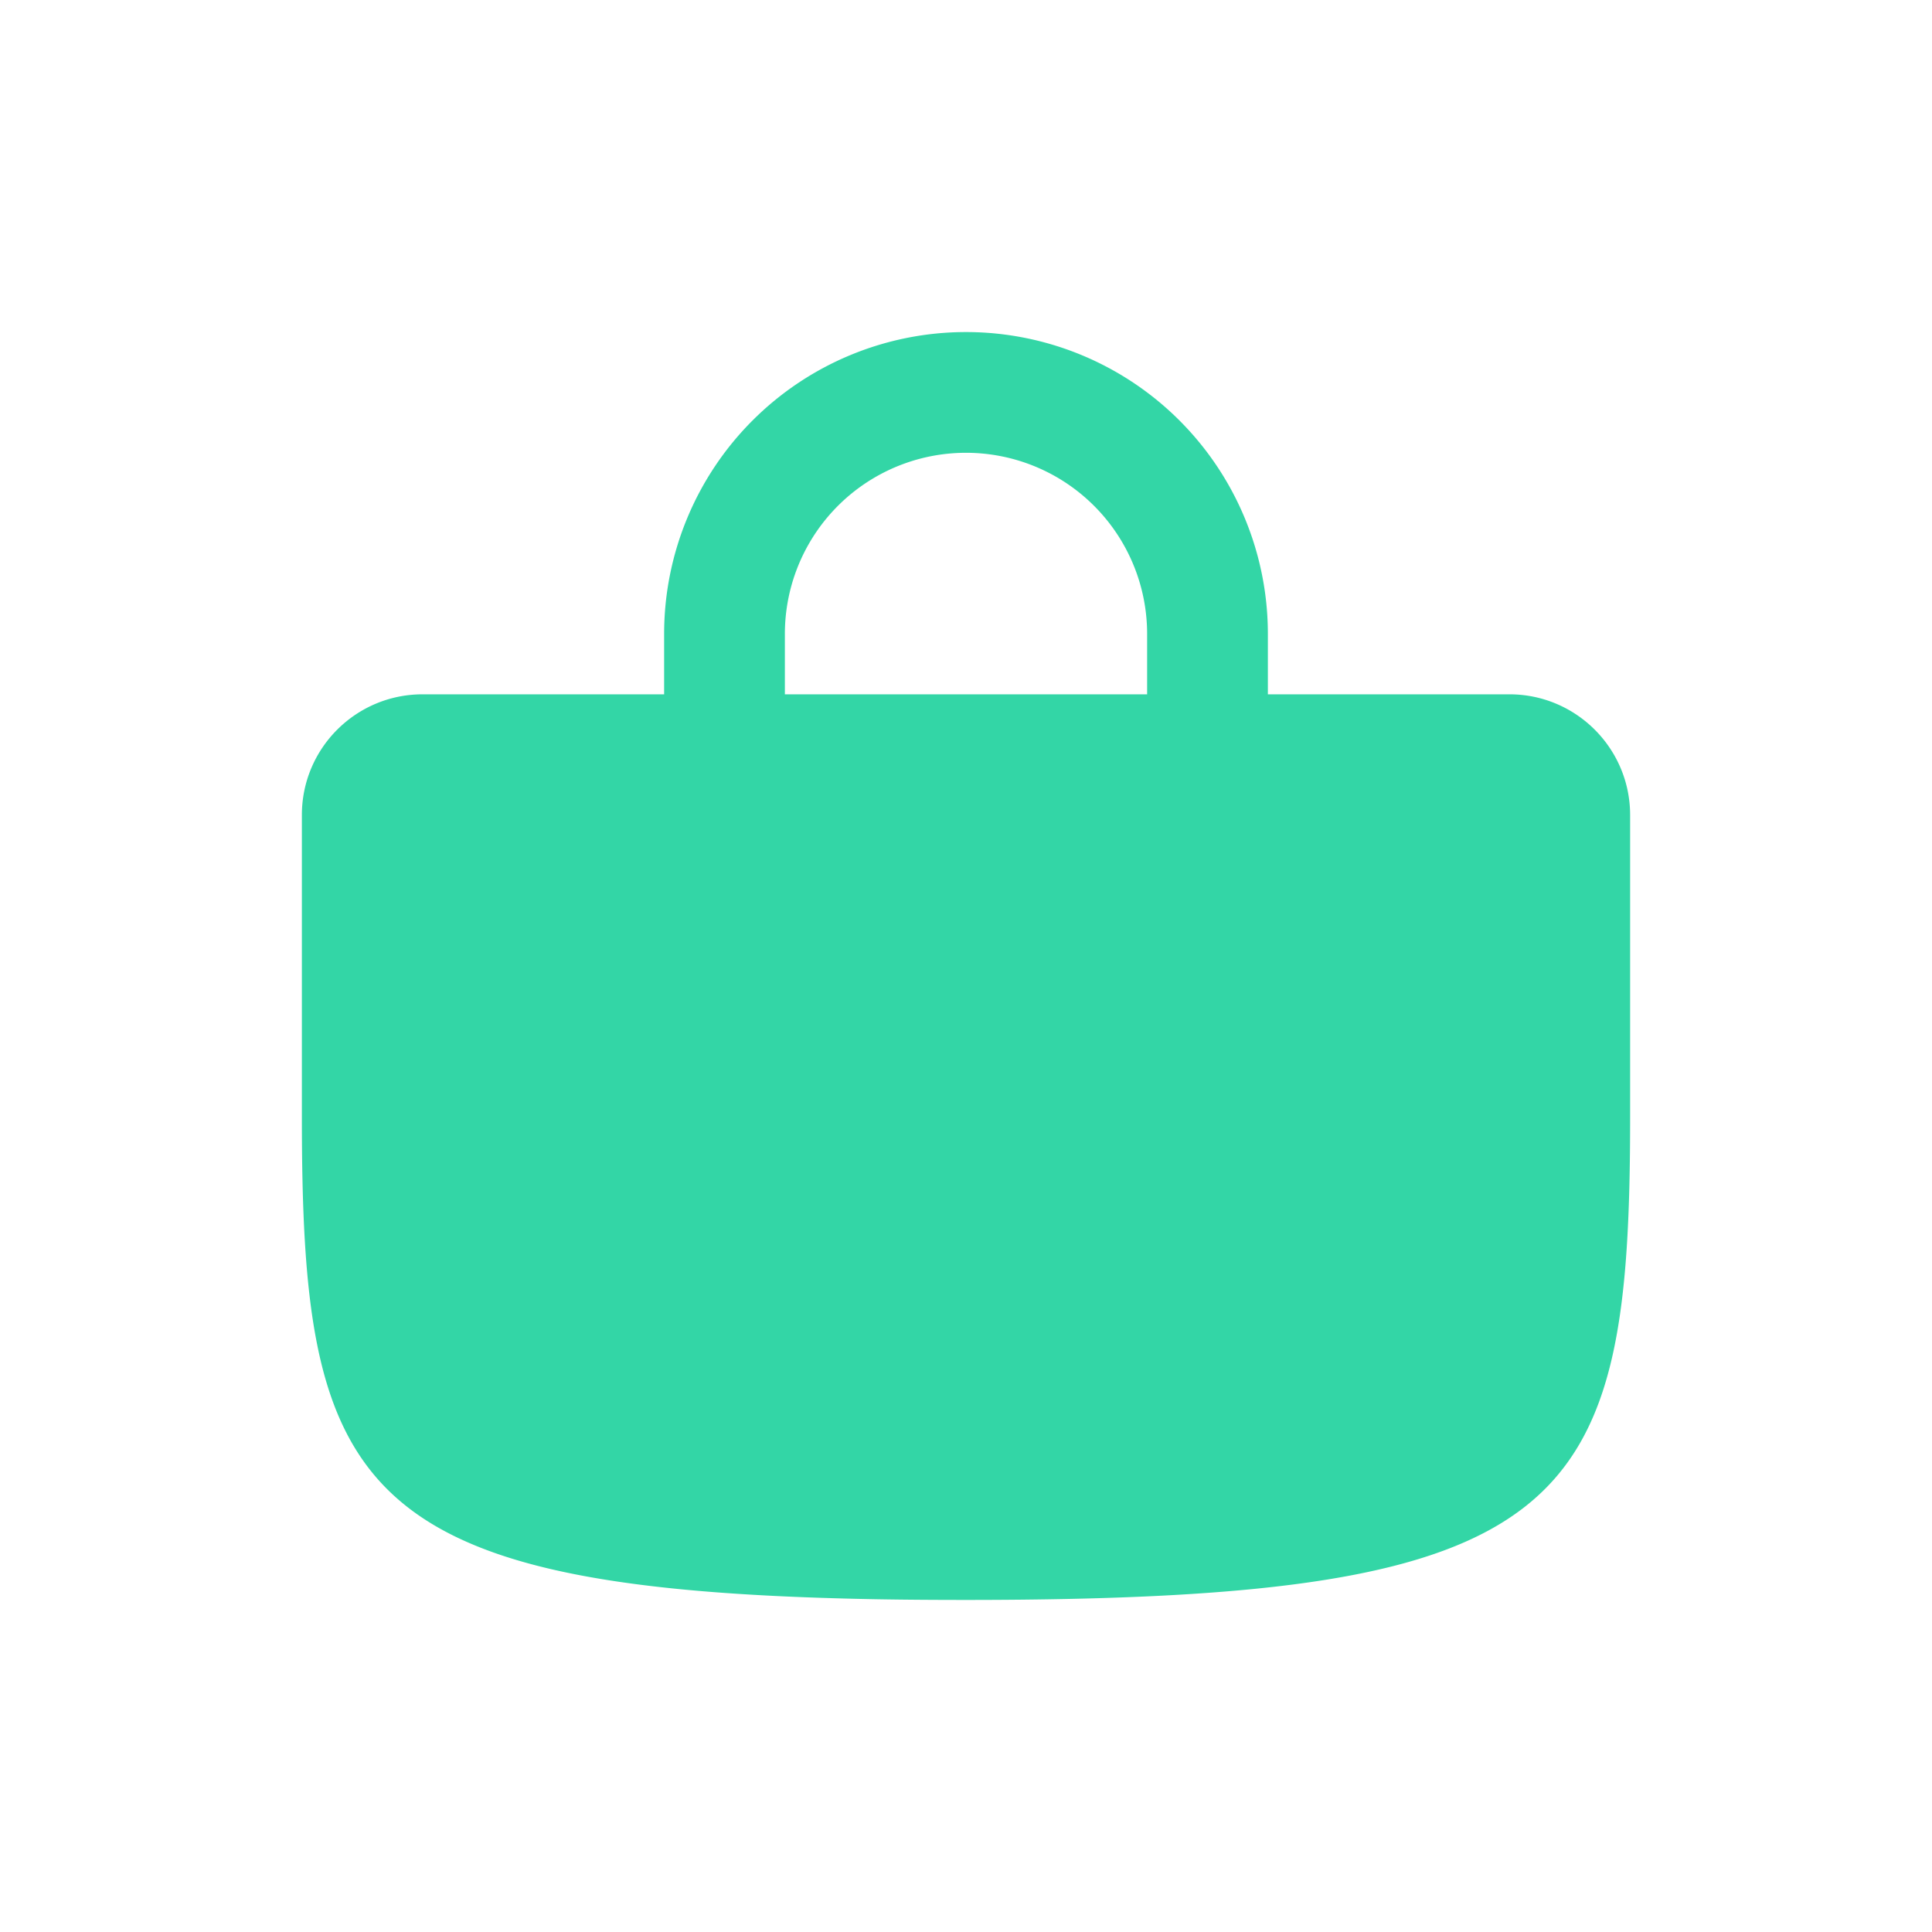 <?xml version="1.0" encoding="UTF-8"?>
<svg width="48" height="48" fill="currentColor" fill-rule="evenodd" stroke-linejoin="round" stroke-miterlimit="1.414" aria-label="bolt-docs" cliprule="evenodd" version="1.1" viewBox="0 0 32 32" xmlns="http://www.w3.org/2000/svg">
 <path d="m16 5.5a5 5 0 0 0-5 5v1h-4c-1.105 0-2 0.894-2 1.999v5.001c0 6.041 0.792 7.765 9 7.977 0.623 0.017 1.289 0.023 2 0.023 10.083 0 11-1.5 11-8v-5.001c-5.52e-4 -1.104-0.896-1.999-2-1.999h-4v-1a5 5 0 0 0-5-5zm-0.224 2.008a3 3 0 0 1 3.224 2.992v1h-6v-1a3 3 0 0 1 2.776-2.992z" fill="#33d6a6"/>
</svg>
